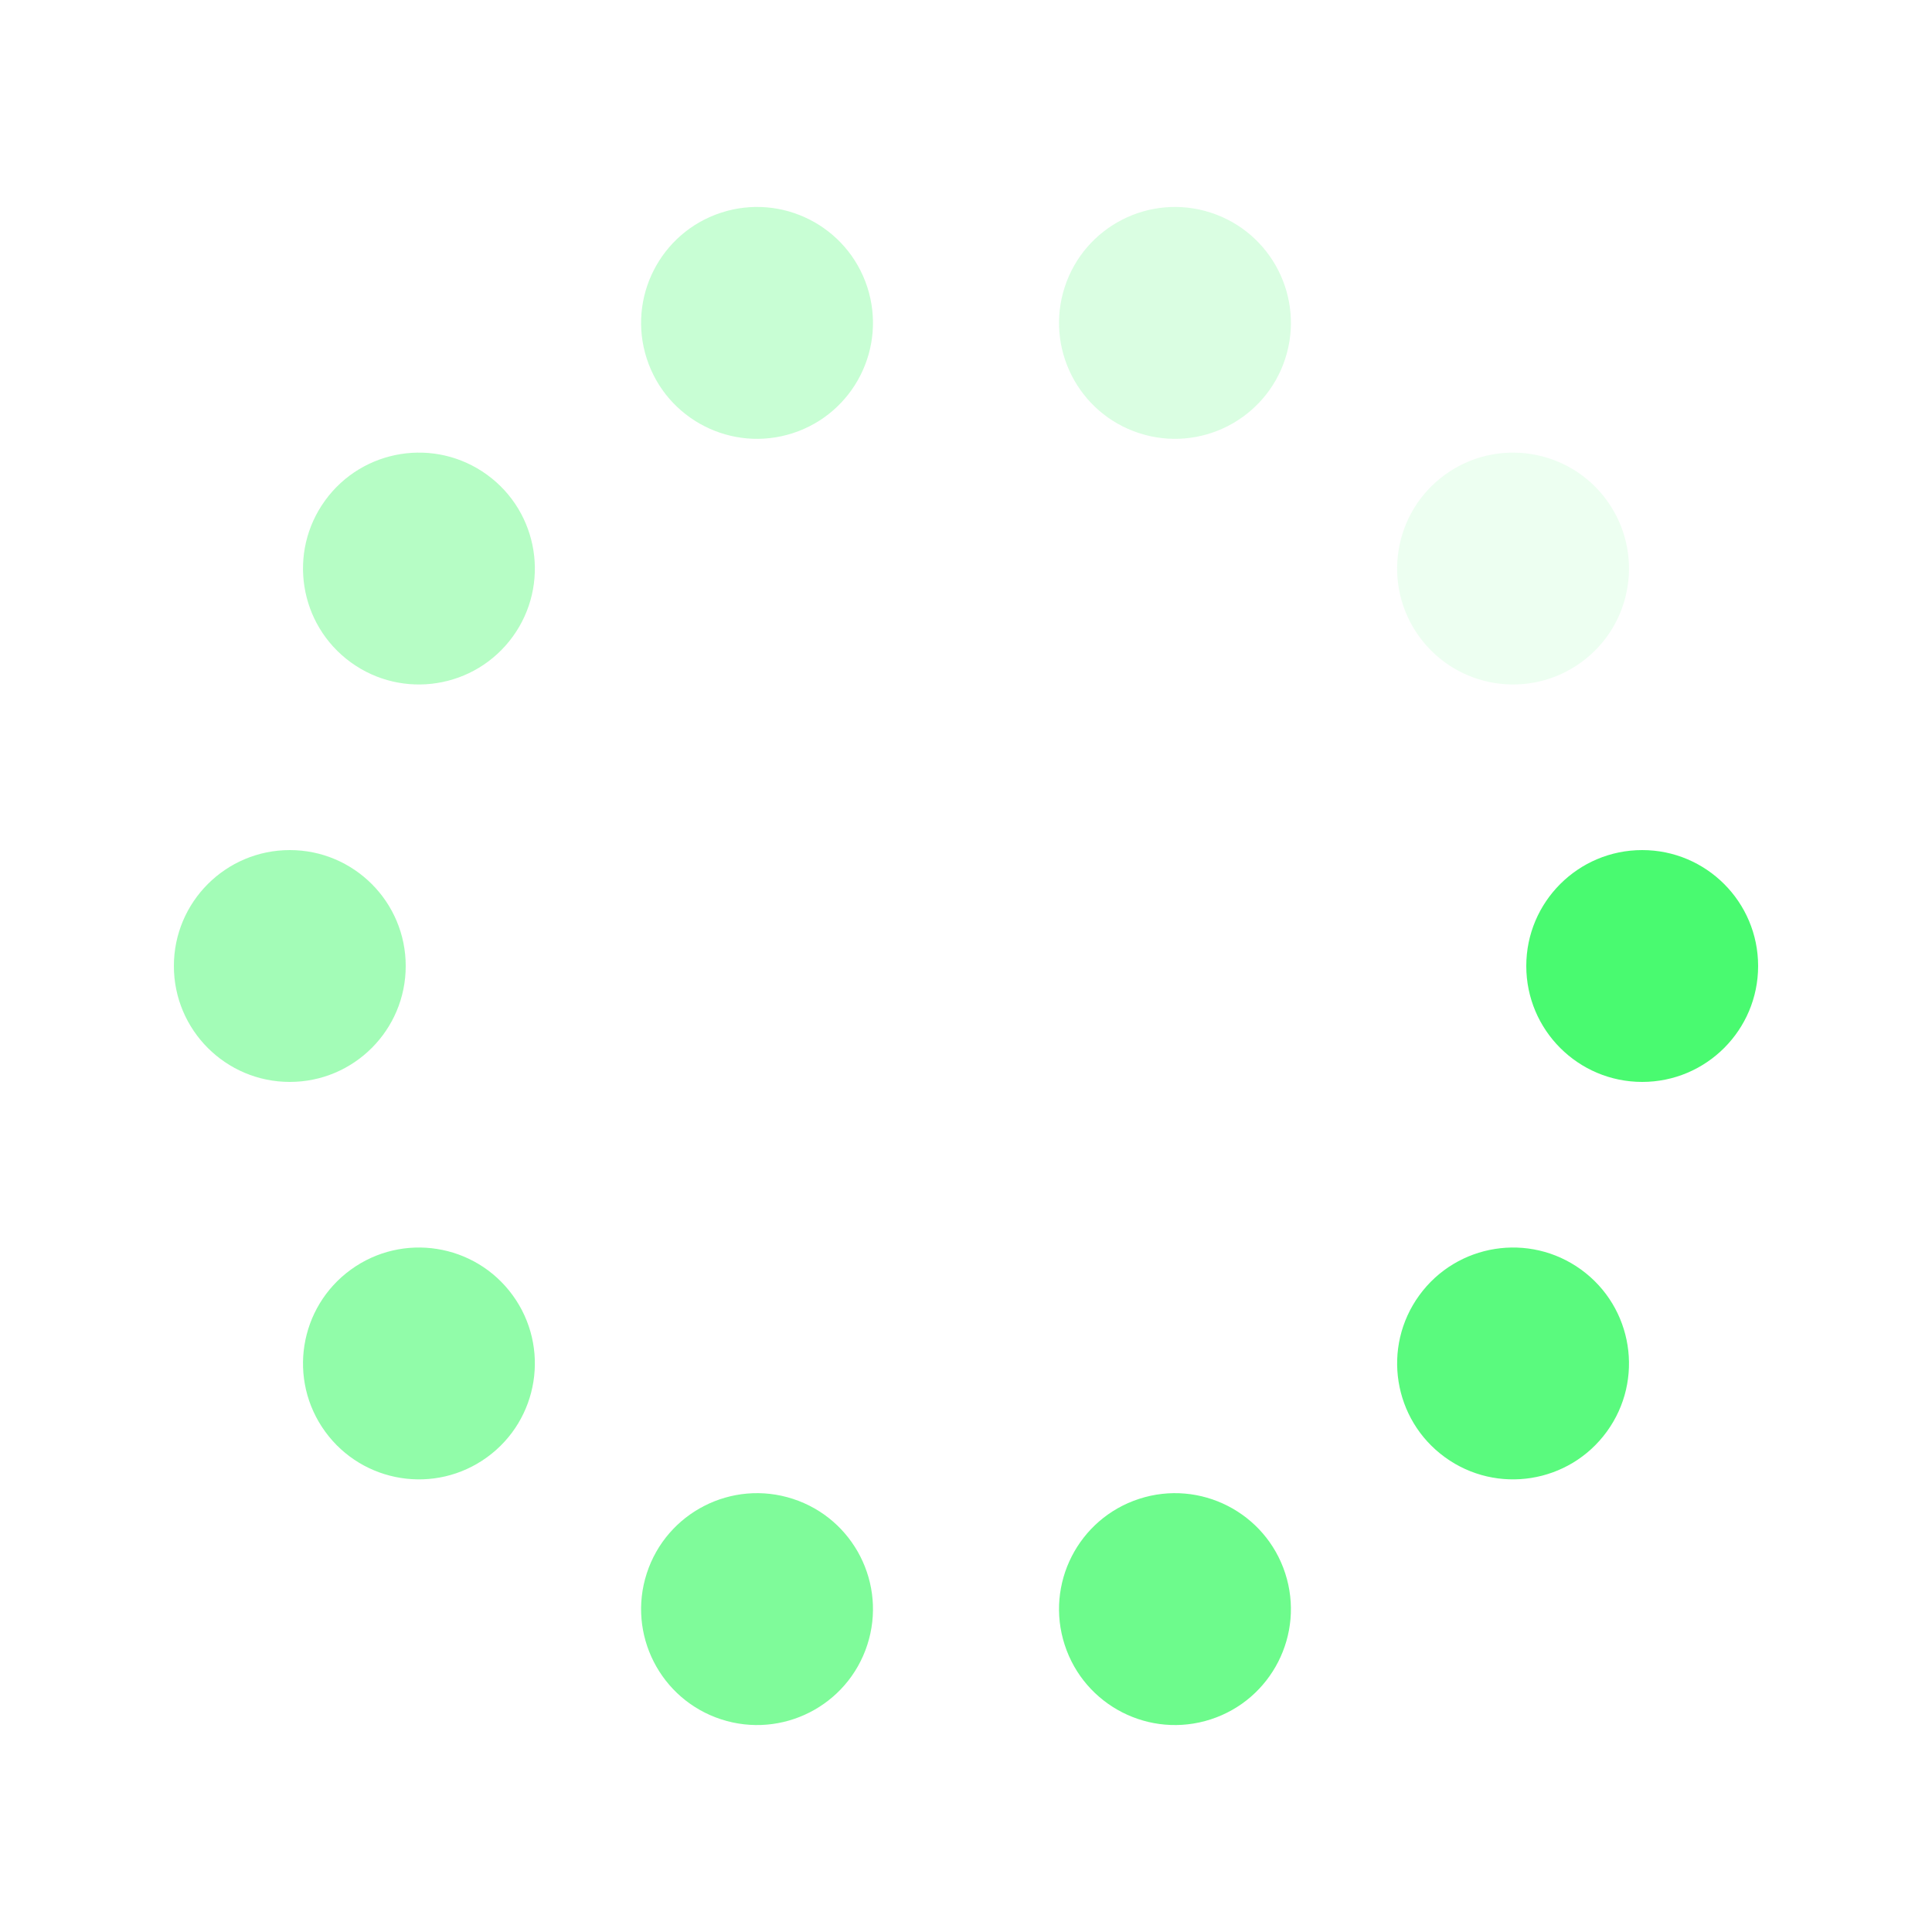<?xml version="1.0" encoding="utf-8"?>
<svg xmlns="http://www.w3.org/2000/svg" xmlns:xlink="http://www.w3.org/1999/xlink" style="margin: auto; background: none; display: block; shape-rendering: auto;" width="200px" height="200px" viewBox="0 0 100 100" preserveAspectRatio="xMidYMid">
<g transform="translate(85,50)">
<g transform="rotate(0)">
<circle cx="0" cy="0" r="6" fill="#49fa70" fill-opacity="1">
  <animateTransform attributeName="transform" type="scale" begin="-0.9s" values="1.76 1.76;1 1" keyTimes="0;1" dur="1s" repeatCount="indefinite"></animateTransform>
  <animate attributeName="fill-opacity" keyTimes="0;1" dur="1s" repeatCount="indefinite" values="1;0" begin="-0.9s"></animate>
</circle>
</g>
</g><g transform="translate(78.316,70.572)">
<g transform="rotate(36)">
<circle cx="0" cy="0" r="6" fill="#49fa70" fill-opacity="0.9">
  <animateTransform attributeName="transform" type="scale" begin="-0.8s" values="1.76 1.76;1 1" keyTimes="0;1" dur="1s" repeatCount="indefinite"></animateTransform>
  <animate attributeName="fill-opacity" keyTimes="0;1" dur="1s" repeatCount="indefinite" values="1;0" begin="-0.8s"></animate>
</circle>
</g>
</g><g transform="translate(60.816,83.287)">
<g transform="rotate(72)">
<circle cx="0" cy="0" r="6" fill="#49fa70" fill-opacity="0.8">
  <animateTransform attributeName="transform" type="scale" begin="-0.7s" values="1.76 1.76;1 1" keyTimes="0;1" dur="1s" repeatCount="indefinite"></animateTransform>
  <animate attributeName="fill-opacity" keyTimes="0;1" dur="1s" repeatCount="indefinite" values="1;0" begin="-0.7s"></animate>
</circle>
</g>
</g><g transform="translate(39.184,83.287)">
<g transform="rotate(108)">
<circle cx="0" cy="0" r="6" fill="#49fa70" fill-opacity="0.7">
  <animateTransform attributeName="transform" type="scale" begin="-0.6s" values="1.76 1.76;1 1" keyTimes="0;1" dur="1s" repeatCount="indefinite"></animateTransform>
  <animate attributeName="fill-opacity" keyTimes="0;1" dur="1s" repeatCount="indefinite" values="1;0" begin="-0.6s"></animate>
</circle>
</g>
</g><g transform="translate(21.684,70.572)">
<g transform="rotate(144)">
<circle cx="0" cy="0" r="6" fill="#49fa70" fill-opacity="0.6">
  <animateTransform attributeName="transform" type="scale" begin="-0.5s" values="1.76 1.76;1 1" keyTimes="0;1" dur="1s" repeatCount="indefinite"></animateTransform>
  <animate attributeName="fill-opacity" keyTimes="0;1" dur="1s" repeatCount="indefinite" values="1;0" begin="-0.5s"></animate>
</circle>
</g>
</g><g transform="translate(15,50)">
<g transform="rotate(180)">
<circle cx="0" cy="0" r="6" fill="#49fa70" fill-opacity="0.5">
  <animateTransform attributeName="transform" type="scale" begin="-0.4s" values="1.76 1.76;1 1" keyTimes="0;1" dur="1s" repeatCount="indefinite"></animateTransform>
  <animate attributeName="fill-opacity" keyTimes="0;1" dur="1s" repeatCount="indefinite" values="1;0" begin="-0.4s"></animate>
</circle>
</g>
</g><g transform="translate(21.684,29.428)">
<g transform="rotate(216)">
<circle cx="0" cy="0" r="6" fill="#49fa70" fill-opacity="0.4">
  <animateTransform attributeName="transform" type="scale" begin="-0.3s" values="1.76 1.76;1 1" keyTimes="0;1" dur="1s" repeatCount="indefinite"></animateTransform>
  <animate attributeName="fill-opacity" keyTimes="0;1" dur="1s" repeatCount="indefinite" values="1;0" begin="-0.3s"></animate>
</circle>
</g>
</g><g transform="translate(39.184,16.713)">
<g transform="rotate(252)">
<circle cx="0" cy="0" r="6" fill="#49fa70" fill-opacity="0.3">
  <animateTransform attributeName="transform" type="scale" begin="-0.2s" values="1.76 1.76;1 1" keyTimes="0;1" dur="1s" repeatCount="indefinite"></animateTransform>
  <animate attributeName="fill-opacity" keyTimes="0;1" dur="1s" repeatCount="indefinite" values="1;0" begin="-0.2s"></animate>
</circle>
</g>
</g><g transform="translate(60.816,16.713)">
<g transform="rotate(288)">
<circle cx="0" cy="0" r="6" fill="#49fa70" fill-opacity="0.2">
  <animateTransform attributeName="transform" type="scale" begin="-0.1s" values="1.76 1.76;1 1" keyTimes="0;1" dur="1s" repeatCount="indefinite"></animateTransform>
  <animate attributeName="fill-opacity" keyTimes="0;1" dur="1s" repeatCount="indefinite" values="1;0" begin="-0.1s"></animate>
</circle>
</g>
</g><g transform="translate(78.316,29.428)">
<g transform="rotate(324)">
<circle cx="0" cy="0" r="6" fill="#49fa70" fill-opacity="0.1">
  <animateTransform attributeName="transform" type="scale" begin="0s" values="1.76 1.76;1 1" keyTimes="0;1" dur="1s" repeatCount="indefinite"></animateTransform>
  <animate attributeName="fill-opacity" keyTimes="0;1" dur="1s" repeatCount="indefinite" values="1;0" begin="0s"></animate>
</circle>
</g>
</g>
<!-- [ldio] generated by https://loading.io/ --></svg>